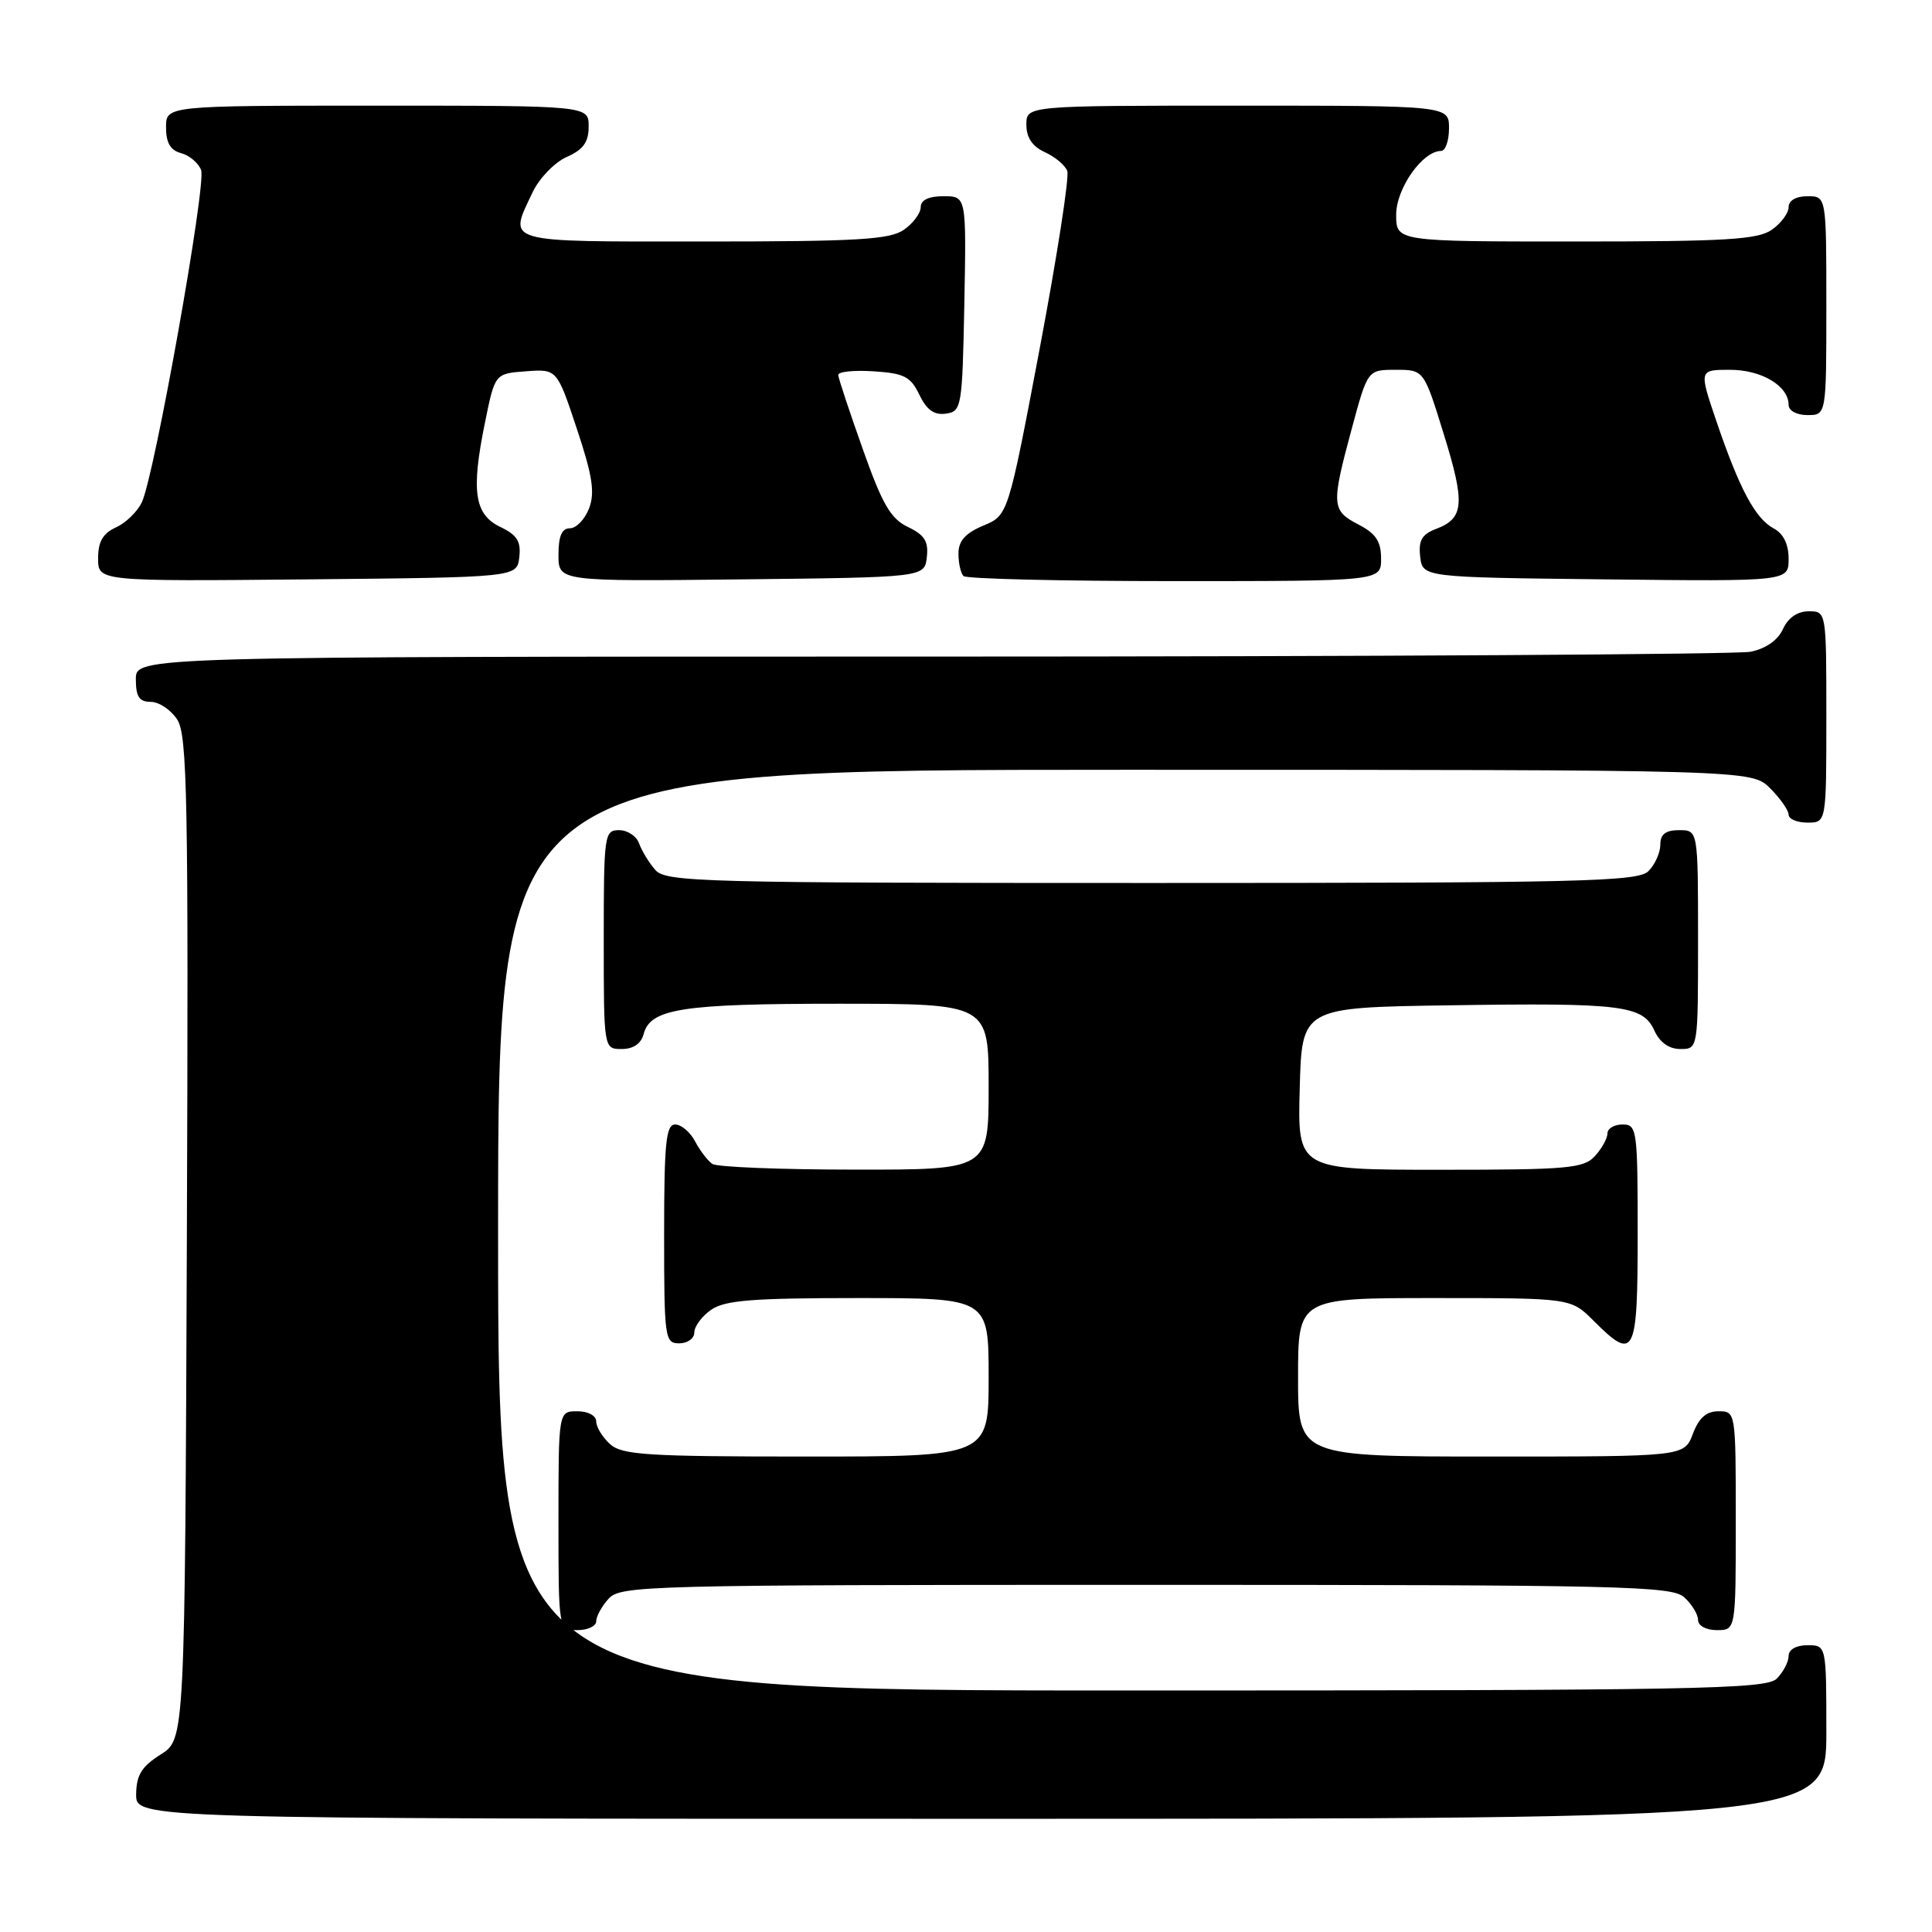 <?xml version="1.0" encoding="UTF-8" standalone="no"?>
<!DOCTYPE svg PUBLIC "-//W3C//DTD SVG 1.1//EN" "http://www.w3.org/Graphics/SVG/1.1/DTD/svg11.dtd" >
<svg xmlns="http://www.w3.org/2000/svg" xmlns:xlink="http://www.w3.org/1999/xlink" version="1.1" viewBox="0 0 256 256">
 <g >
 <path fill="currentColor"
d=" M 242.00 229.50 C 242.00 218.00 242.00 218.00 239.50 218.00 C 238.00 218.00 237.00 218.57 237.00 219.43 C 237.00 220.21 236.29 221.56 235.43 222.43 C 234.02 223.83 224.89 224.00 149.93 224.00 C 66.00 224.00 66.00 224.00 66.00 163.00 C 66.00 102.00 66.00 102.00 149.05 102.00 C 232.09 102.00 232.09 102.00 234.55 104.45 C 235.90 105.80 237.00 107.38 237.00 107.95 C 237.00 108.53 238.12 109.00 239.50 109.00 C 242.00 109.00 242.00 109.00 242.00 95.00 C 242.00 81.00 242.00 81.00 239.66 81.00 C 238.17 81.00 236.93 81.86 236.25 83.36 C 235.57 84.84 233.98 85.95 231.96 86.36 C 230.20 86.71 181.33 87.00 123.37 87.00 C 18.00 87.00 18.00 87.00 18.00 90.00 C 18.00 92.32 18.45 93.00 19.98 93.00 C 21.06 93.00 22.64 94.05 23.48 95.34 C 24.83 97.38 24.98 105.86 24.76 164.06 C 24.50 230.46 24.50 230.46 21.29 232.48 C 18.77 234.07 18.07 235.20 18.04 237.75 C 18.00 241.00 18.00 241.00 130.00 241.00 C 242.00 241.00 242.00 241.00 242.00 229.50 Z  M 79.00 214.83 C 79.00 214.18 79.74 212.83 80.65 211.83 C 82.23 210.09 85.75 210.00 151.83 210.00 C 215.11 210.00 221.51 210.15 223.17 211.65 C 224.18 212.57 225.00 213.92 225.00 214.65 C 225.00 215.42 226.07 216.00 227.50 216.00 C 230.00 216.00 230.00 216.00 230.00 201.50 C 230.00 187.07 229.99 187.00 227.72 187.00 C 226.10 187.00 225.11 187.87 224.31 190.00 C 223.17 193.00 223.17 193.00 197.59 193.00 C 172.00 193.00 172.00 193.00 172.00 182.50 C 172.00 172.00 172.00 172.00 190.08 172.00 C 208.15 172.00 208.15 172.00 211.15 175.00 C 216.60 180.45 217.00 179.66 217.00 163.50 C 217.00 149.67 216.91 149.00 215.00 149.00 C 213.90 149.00 213.00 149.53 213.00 150.17 C 213.00 150.82 212.26 152.17 211.35 153.17 C 209.85 154.82 207.83 155.00 190.81 155.00 C 171.93 155.00 171.93 155.00 172.22 144.25 C 172.50 133.50 172.50 133.50 192.00 133.21 C 214.92 132.86 217.68 133.20 219.21 136.55 C 219.93 138.13 221.15 139.00 222.66 139.00 C 225.00 139.00 225.00 139.00 225.00 124.50 C 225.00 110.00 225.00 110.00 222.50 110.00 C 220.70 110.00 220.00 110.54 220.00 111.93 C 220.00 112.99 219.29 114.56 218.43 115.43 C 217.03 116.82 209.68 117.00 152.58 117.00 C 92.61 117.00 88.21 116.88 86.81 115.25 C 85.98 114.29 85.02 112.71 84.68 111.75 C 84.34 110.79 83.15 110.00 82.03 110.00 C 80.08 110.00 80.00 110.59 80.00 124.50 C 80.00 139.00 80.00 139.00 82.38 139.00 C 83.92 139.00 84.95 138.29 85.29 137.01 C 86.17 133.65 90.36 133.00 111.07 133.00 C 131.00 133.00 131.00 133.00 131.00 144.00 C 131.00 155.00 131.00 155.00 113.25 154.98 C 103.49 154.98 95.00 154.64 94.40 154.23 C 93.79 153.83 92.77 152.49 92.11 151.25 C 91.46 150.01 90.27 149.00 89.46 149.00 C 88.25 149.00 88.00 151.43 88.00 163.50 C 88.00 177.33 88.09 178.00 90.00 178.00 C 91.10 178.00 92.00 177.35 92.00 176.56 C 92.00 175.76 93.00 174.41 94.22 173.56 C 96.03 172.29 99.70 172.00 113.72 172.00 C 131.00 172.00 131.00 172.00 131.00 182.50 C 131.00 193.00 131.00 193.00 106.83 193.00 C 85.74 193.00 82.42 192.79 80.83 191.35 C 79.82 190.43 79.00 189.08 79.00 188.35 C 79.00 187.58 77.93 187.00 76.50 187.00 C 74.00 187.00 74.00 187.00 74.00 201.50 C 74.00 216.00 74.00 216.00 76.50 216.00 C 77.88 216.00 79.00 215.47 79.00 214.83 Z  M 68.81 73.83 C 69.05 71.74 68.51 70.88 66.31 69.83 C 62.86 68.18 62.40 65.10 64.26 56.00 C 65.58 49.50 65.58 49.50 69.69 49.20 C 73.80 48.89 73.80 48.89 76.43 56.80 C 78.51 63.04 78.85 65.26 78.06 67.35 C 77.50 68.81 76.36 70.00 75.52 70.00 C 74.45 70.00 74.00 71.03 74.00 73.52 C 74.00 77.04 74.00 77.04 98.25 76.77 C 122.50 76.50 122.50 76.50 122.81 73.83 C 123.05 71.74 122.51 70.88 120.31 69.83 C 118.02 68.74 116.91 66.83 114.32 59.50 C 112.56 54.55 111.10 50.14 111.07 49.70 C 111.03 49.25 113.13 49.03 115.74 49.20 C 119.81 49.46 120.67 49.90 121.82 52.31 C 122.79 54.32 123.78 55.03 125.33 54.81 C 127.42 54.51 127.51 54.01 127.78 40.25 C 128.05 26.00 128.05 26.00 125.03 26.00 C 123.06 26.00 122.00 26.50 122.00 27.44 C 122.00 28.24 121.00 29.59 119.78 30.44 C 117.91 31.75 113.63 32.00 93.28 32.00 C 66.35 32.00 67.35 32.29 70.59 25.44 C 71.47 23.60 73.50 21.51 75.09 20.80 C 77.29 19.83 78.00 18.84 78.00 16.76 C 78.00 14.00 78.00 14.00 50.00 14.00 C 22.00 14.00 22.00 14.00 22.00 16.88 C 22.00 18.92 22.58 19.92 23.99 20.29 C 25.09 20.58 26.29 21.59 26.65 22.54 C 27.36 24.39 20.52 62.77 18.81 66.52 C 18.24 67.76 16.70 69.27 15.39 69.87 C 13.63 70.67 13.00 71.76 13.00 73.99 C 13.00 77.03 13.00 77.03 40.75 76.77 C 68.50 76.50 68.50 76.50 68.81 73.83 Z  M 183.00 74.03 C 183.00 71.73 182.31 70.70 180.00 69.50 C 176.43 67.65 176.38 66.93 179.11 56.82 C 181.22 49.00 181.22 49.00 184.94 49.00 C 188.67 49.00 188.67 49.00 191.30 57.50 C 194.16 66.73 194.01 68.67 190.30 70.08 C 188.40 70.80 187.94 71.61 188.18 73.75 C 188.50 76.50 188.50 76.50 212.75 76.77 C 237.00 77.04 237.00 77.04 237.00 74.05 C 237.00 72.10 236.31 70.70 235.01 70.01 C 232.58 68.71 230.48 64.77 227.43 55.81 C 225.12 49.00 225.12 49.00 229.23 49.00 C 233.43 49.00 237.00 51.14 237.00 53.65 C 237.00 54.42 238.07 55.00 239.50 55.00 C 242.00 55.00 242.00 55.00 242.00 40.50 C 242.00 26.00 242.00 26.00 239.50 26.00 C 237.99 26.00 237.00 26.57 237.00 27.44 C 237.00 28.24 236.00 29.59 234.78 30.44 C 232.92 31.75 228.68 32.00 208.78 32.00 C 185.00 32.00 185.00 32.00 185.00 28.45 C 185.00 24.96 188.50 20.00 190.95 20.00 C 191.53 20.00 192.00 18.65 192.00 17.00 C 192.00 14.00 192.00 14.00 164.00 14.00 C 136.00 14.00 136.00 14.00 136.00 16.52 C 136.00 18.23 136.79 19.40 138.44 20.16 C 139.79 20.77 141.13 21.89 141.42 22.66 C 141.71 23.42 140.07 33.99 137.77 46.16 C 133.58 68.28 133.58 68.28 130.29 69.65 C 127.91 70.65 127.00 71.67 127.00 73.35 C 127.00 74.62 127.30 75.97 127.67 76.33 C 128.03 76.70 140.63 77.00 155.67 77.00 C 183.00 77.00 183.00 77.00 183.00 74.03 Z "/>
</g>
</svg>
